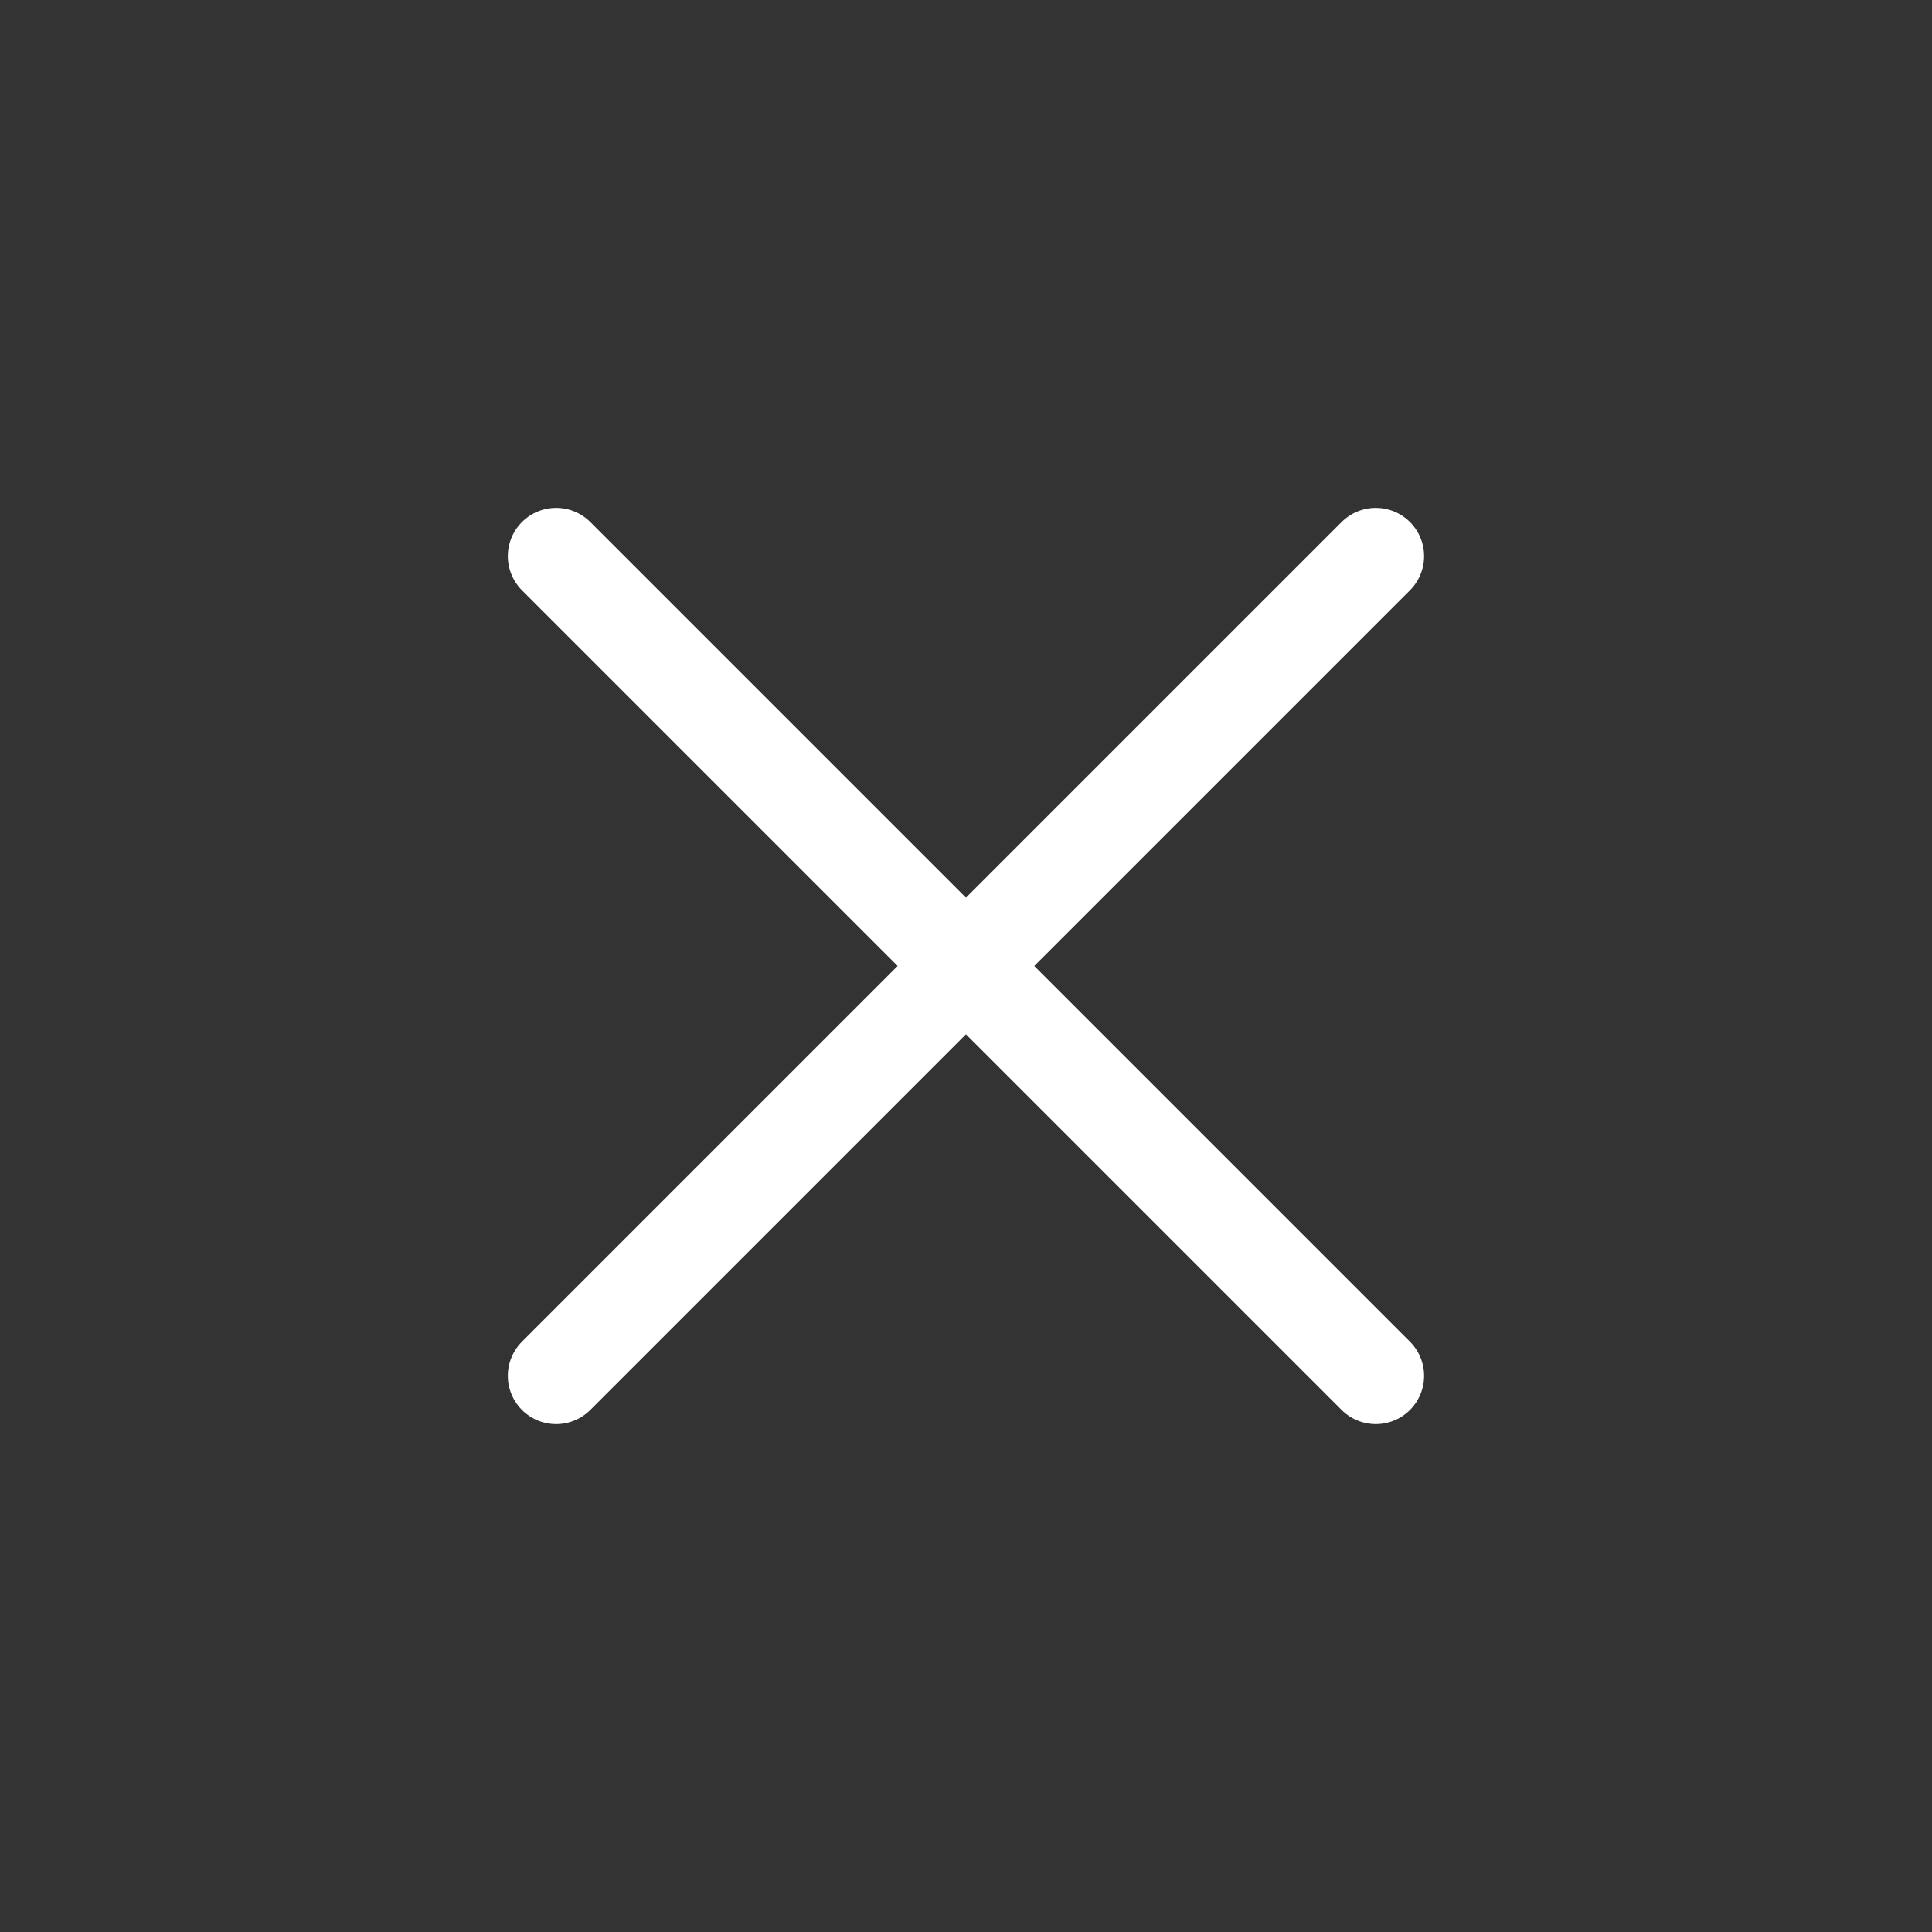 <?xml version="1.0" encoding="UTF-8"?>
<svg width="20px" height="20px" viewBox="0 0 20 20" version="1.1" xmlns="http://www.w3.org/2000/svg" xmlns:xlink="http://www.w3.org/1999/xlink">
    <rect x="0" y="0" width="20" height="20" fill="#333333" stroke="none"/>
    <title>A00ACBD6-AAAA-4451-BBE5-81F61A5644E5</title>
    <g id="Home" stroke="none" stroke-width="1" fill="none" fill-rule="evenodd" stroke-linecap="round">
        <g transform="translate(-1405, -50)" id="tooltip-close" stroke="#FFFFFF">
            <g transform="translate(1415.351, 60.067) rotate(-315) translate(-1415.351, -60.067) translate(1408.851, 53.567)">
                <line x1="6.204" y1="0.701" x2="6.204" y2="12.701" id="Path-5"></line>
                <line x1="0.204" y1="6.701" x2="12.204" y2="6.701" id="Path-5-Copy"></line>
            </g>
        </g>
    </g>
</svg>